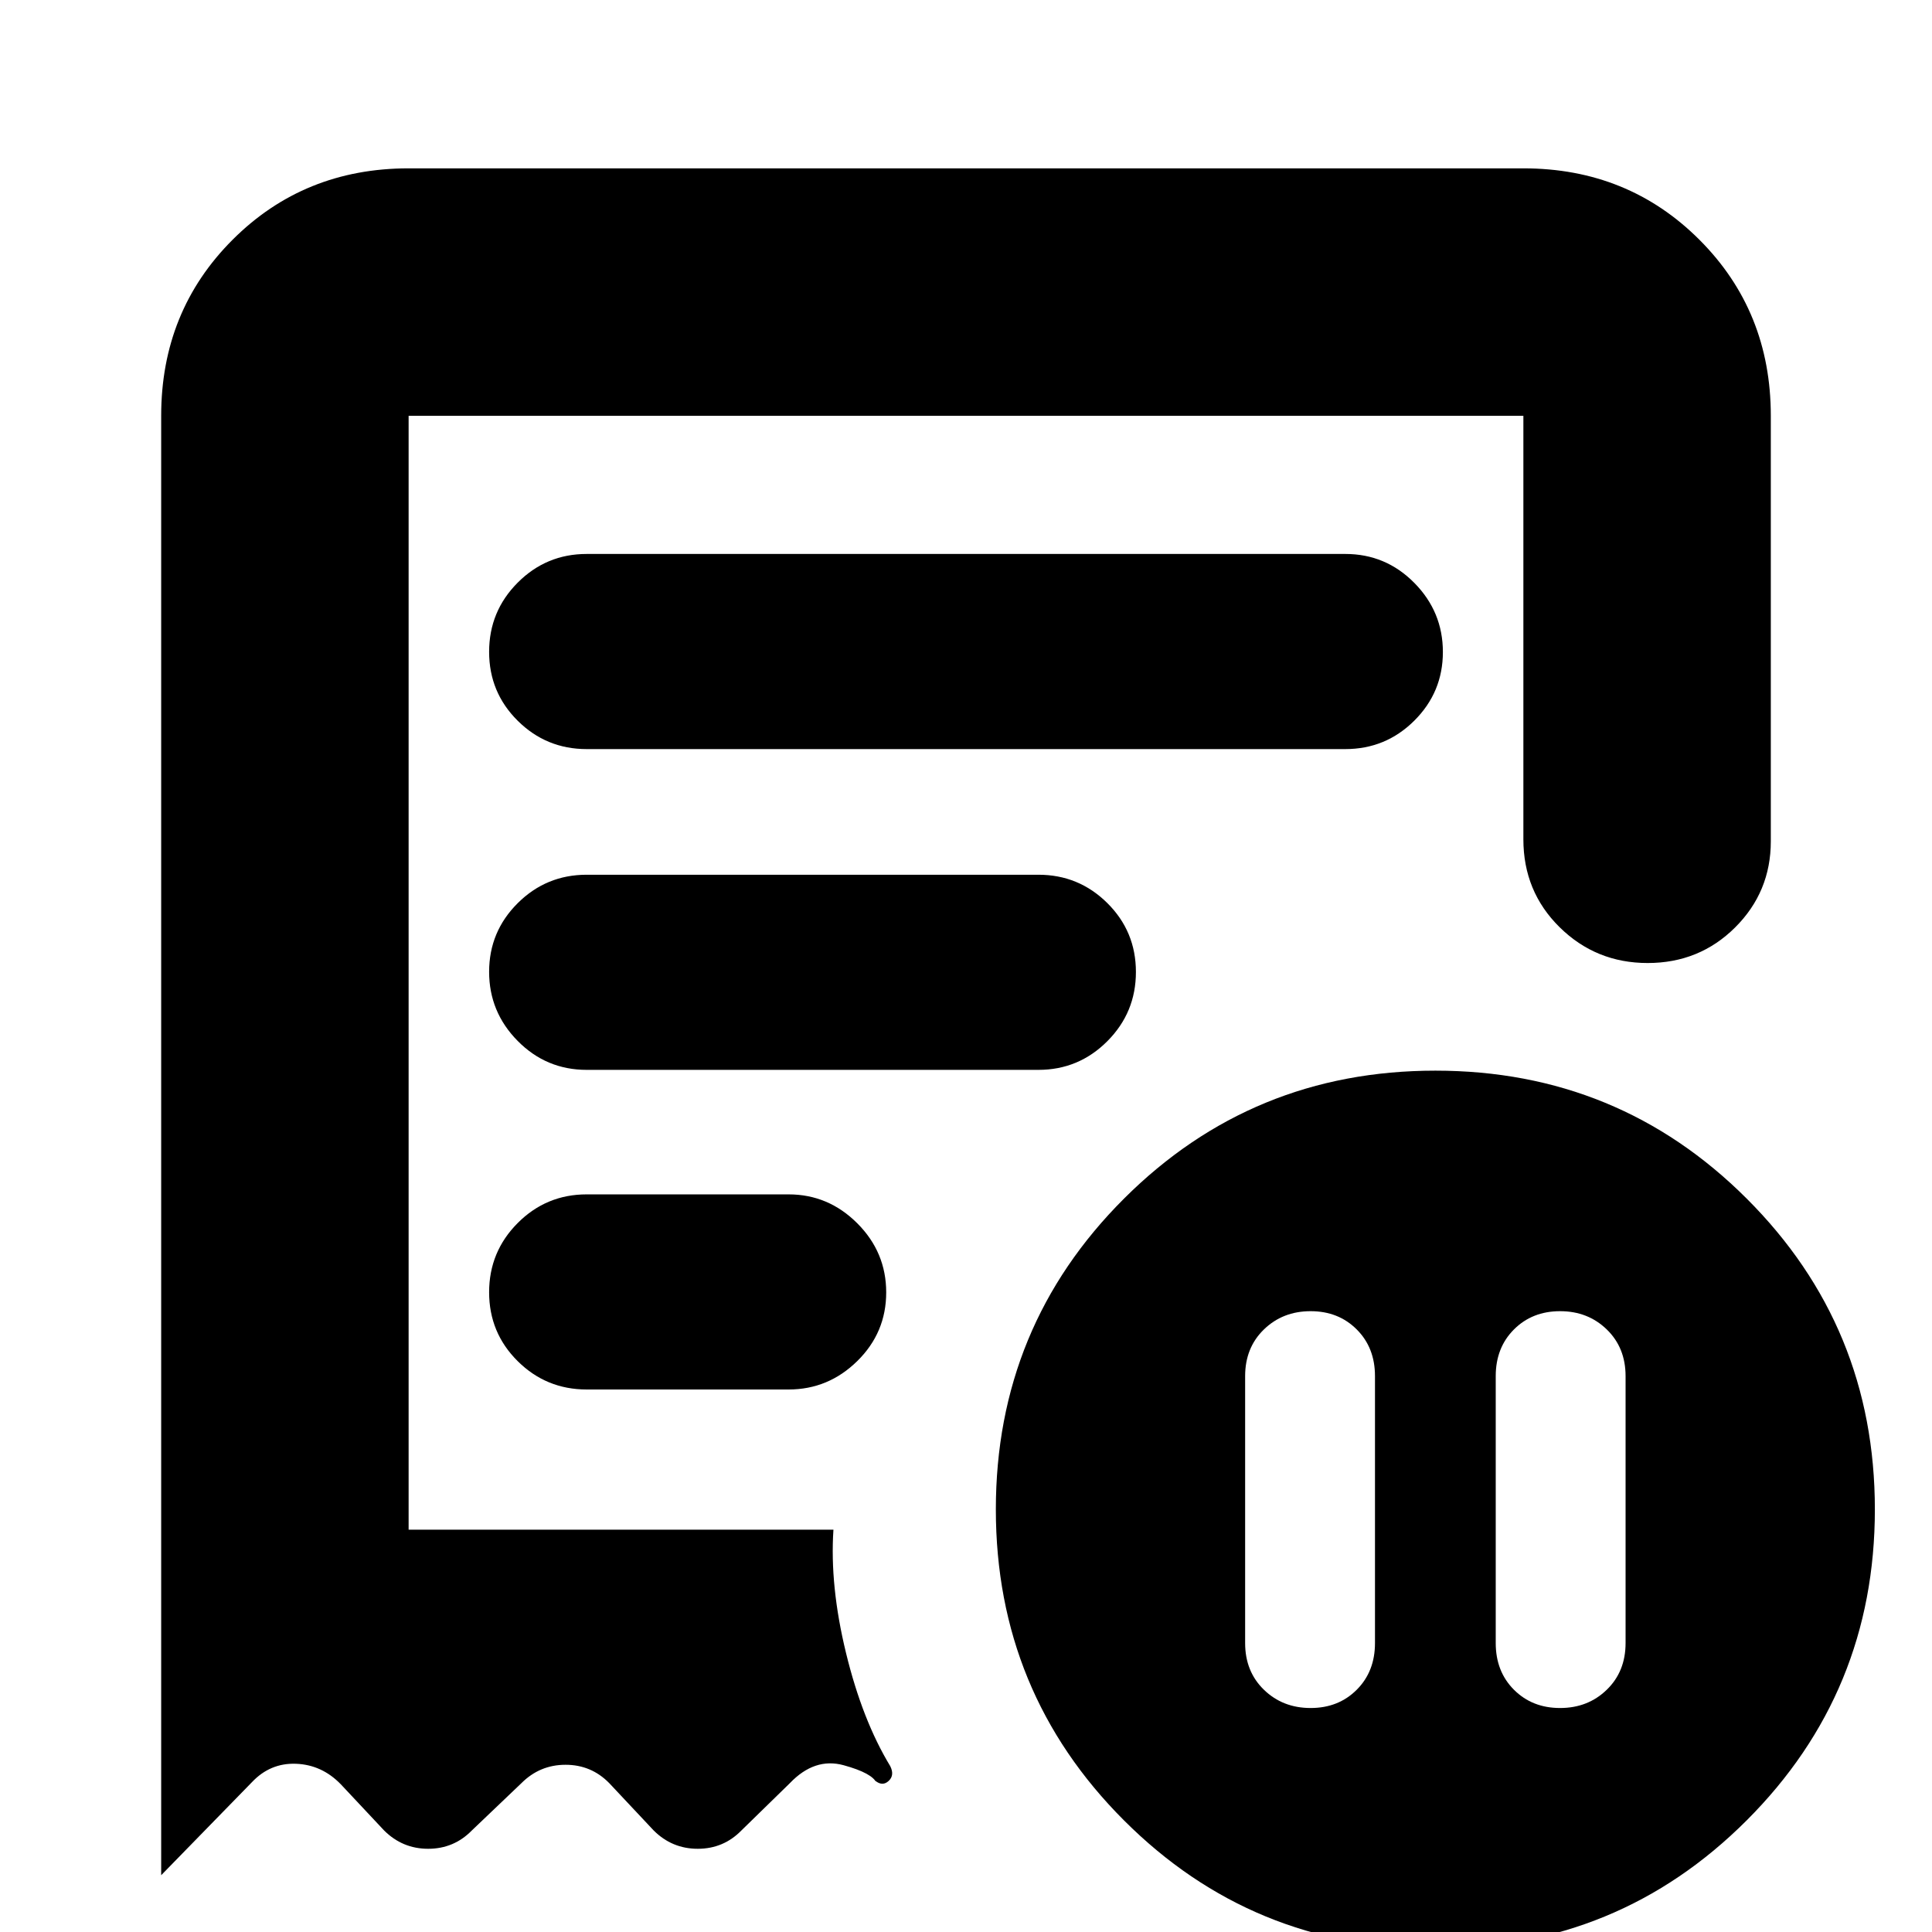 <svg xmlns="http://www.w3.org/2000/svg" height="24" viewBox="0 -960 960 960" width="24"><path d="M683.22-276.22q0-14.13-9.07-23.19-9.06-9.07-22.91-9.07t-23.2 9.07q-9.34 9.06-9.34 23.19v132.65q0 14.14 9.34 23.2 9.35 9.07 23.2 9.07t22.91-9.07q9.07-9.06 9.07-23.2v-132.65Zm60 0v132.65q0 14.14 9.06 23.2 9.07 9.07 22.92 9.07 13.84 0 23.19-9.07 9.35-9.06 9.35-23.2v-132.65q0-14.13-9.35-23.19-9.35-9.07-23.19-9.07-13.85 0-22.92 9.07-9.06 9.06-9.06 23.19Zm-451.7-311.56h376.96q20.08 0 34.28-14.13 14.2-14.14 14.2-34.11 0-19.98-14.2-34.35-14.2-14.37-34.28-14.37H291.52q-20.08 0-34.28 14.25-14.2 14.24-14.2 34.39 0 20.14 14.2 34.23 14.2 14.09 34.28 14.09Zm421.68 596q-91.03 0-154.7-63.68-63.67-63.67-63.67-154.53 0-90.85 63.69-154.43Q622.22-428 713.24-428t154.69 63.58q63.68 63.58 63.68 154.43 0 90.86-63.7 154.53Q804.22 8.22 713.2 8.22ZM80.09-753.39q0-52 35.48-87.48 35.48-35.48 87.47-35.48h553.92q51.99 0 87.47 35.48t35.48 87.48v211.43q0 25.17-17.76 42.83-17.76 17.65-43.43 17.65-25.68 0-43.72-17.76t-18.04-43.72v-210.43H203.04v553.48h211.09q-1.87 27.91 6.26 61.3 8.13 33.39 21.96 56.18 2.26 4.52-.76 7.34-3.02 2.83-6.59 0l.57 1.13q-1.96-4.95-16.37-8.91-14.42-3.95-26.72 8.91l-24.05 23.48q-8.92 9.13-21.72 9.13-12.8 0-21.93-9.13l-22.04-23.48q-8.93-9.13-21.72-9.13-12.8 0-21.93 9.13l-24.61 23.48q-8.93 9.13-21.73 9.13-12.79 0-21.92-9.13l-21.48-22.91q-9.39-9.7-22.24-10.2-12.85-.5-21.98 9.2L80.09-28.22v-725.17Zm211.43 483.82h100.35q19.74 0 34.11-14.13 14.37-14.13 14.37-34.11 0-19.97-14.37-34.34-14.37-14.37-34.11-14.37H291.52q-20.08 0-34.28 14.24-14.2 14.25-14.2 34.39 0 20.15 14.2 34.24 14.2 14.08 34.28 14.08Zm0-158.82h224.44q20.07 0 34.27-14.25 14.2-14.24 14.2-34.39 0-20.14-14.2-34.23-14.2-14.09-34.27-14.09H291.52q-20.08 0-34.28 14.13-14.2 14.14-14.2 34.11 0 19.98 14.2 34.35 14.2 14.37 34.28 14.37Zm-88.48 228.48v-553.48 553.48Z"/></svg>